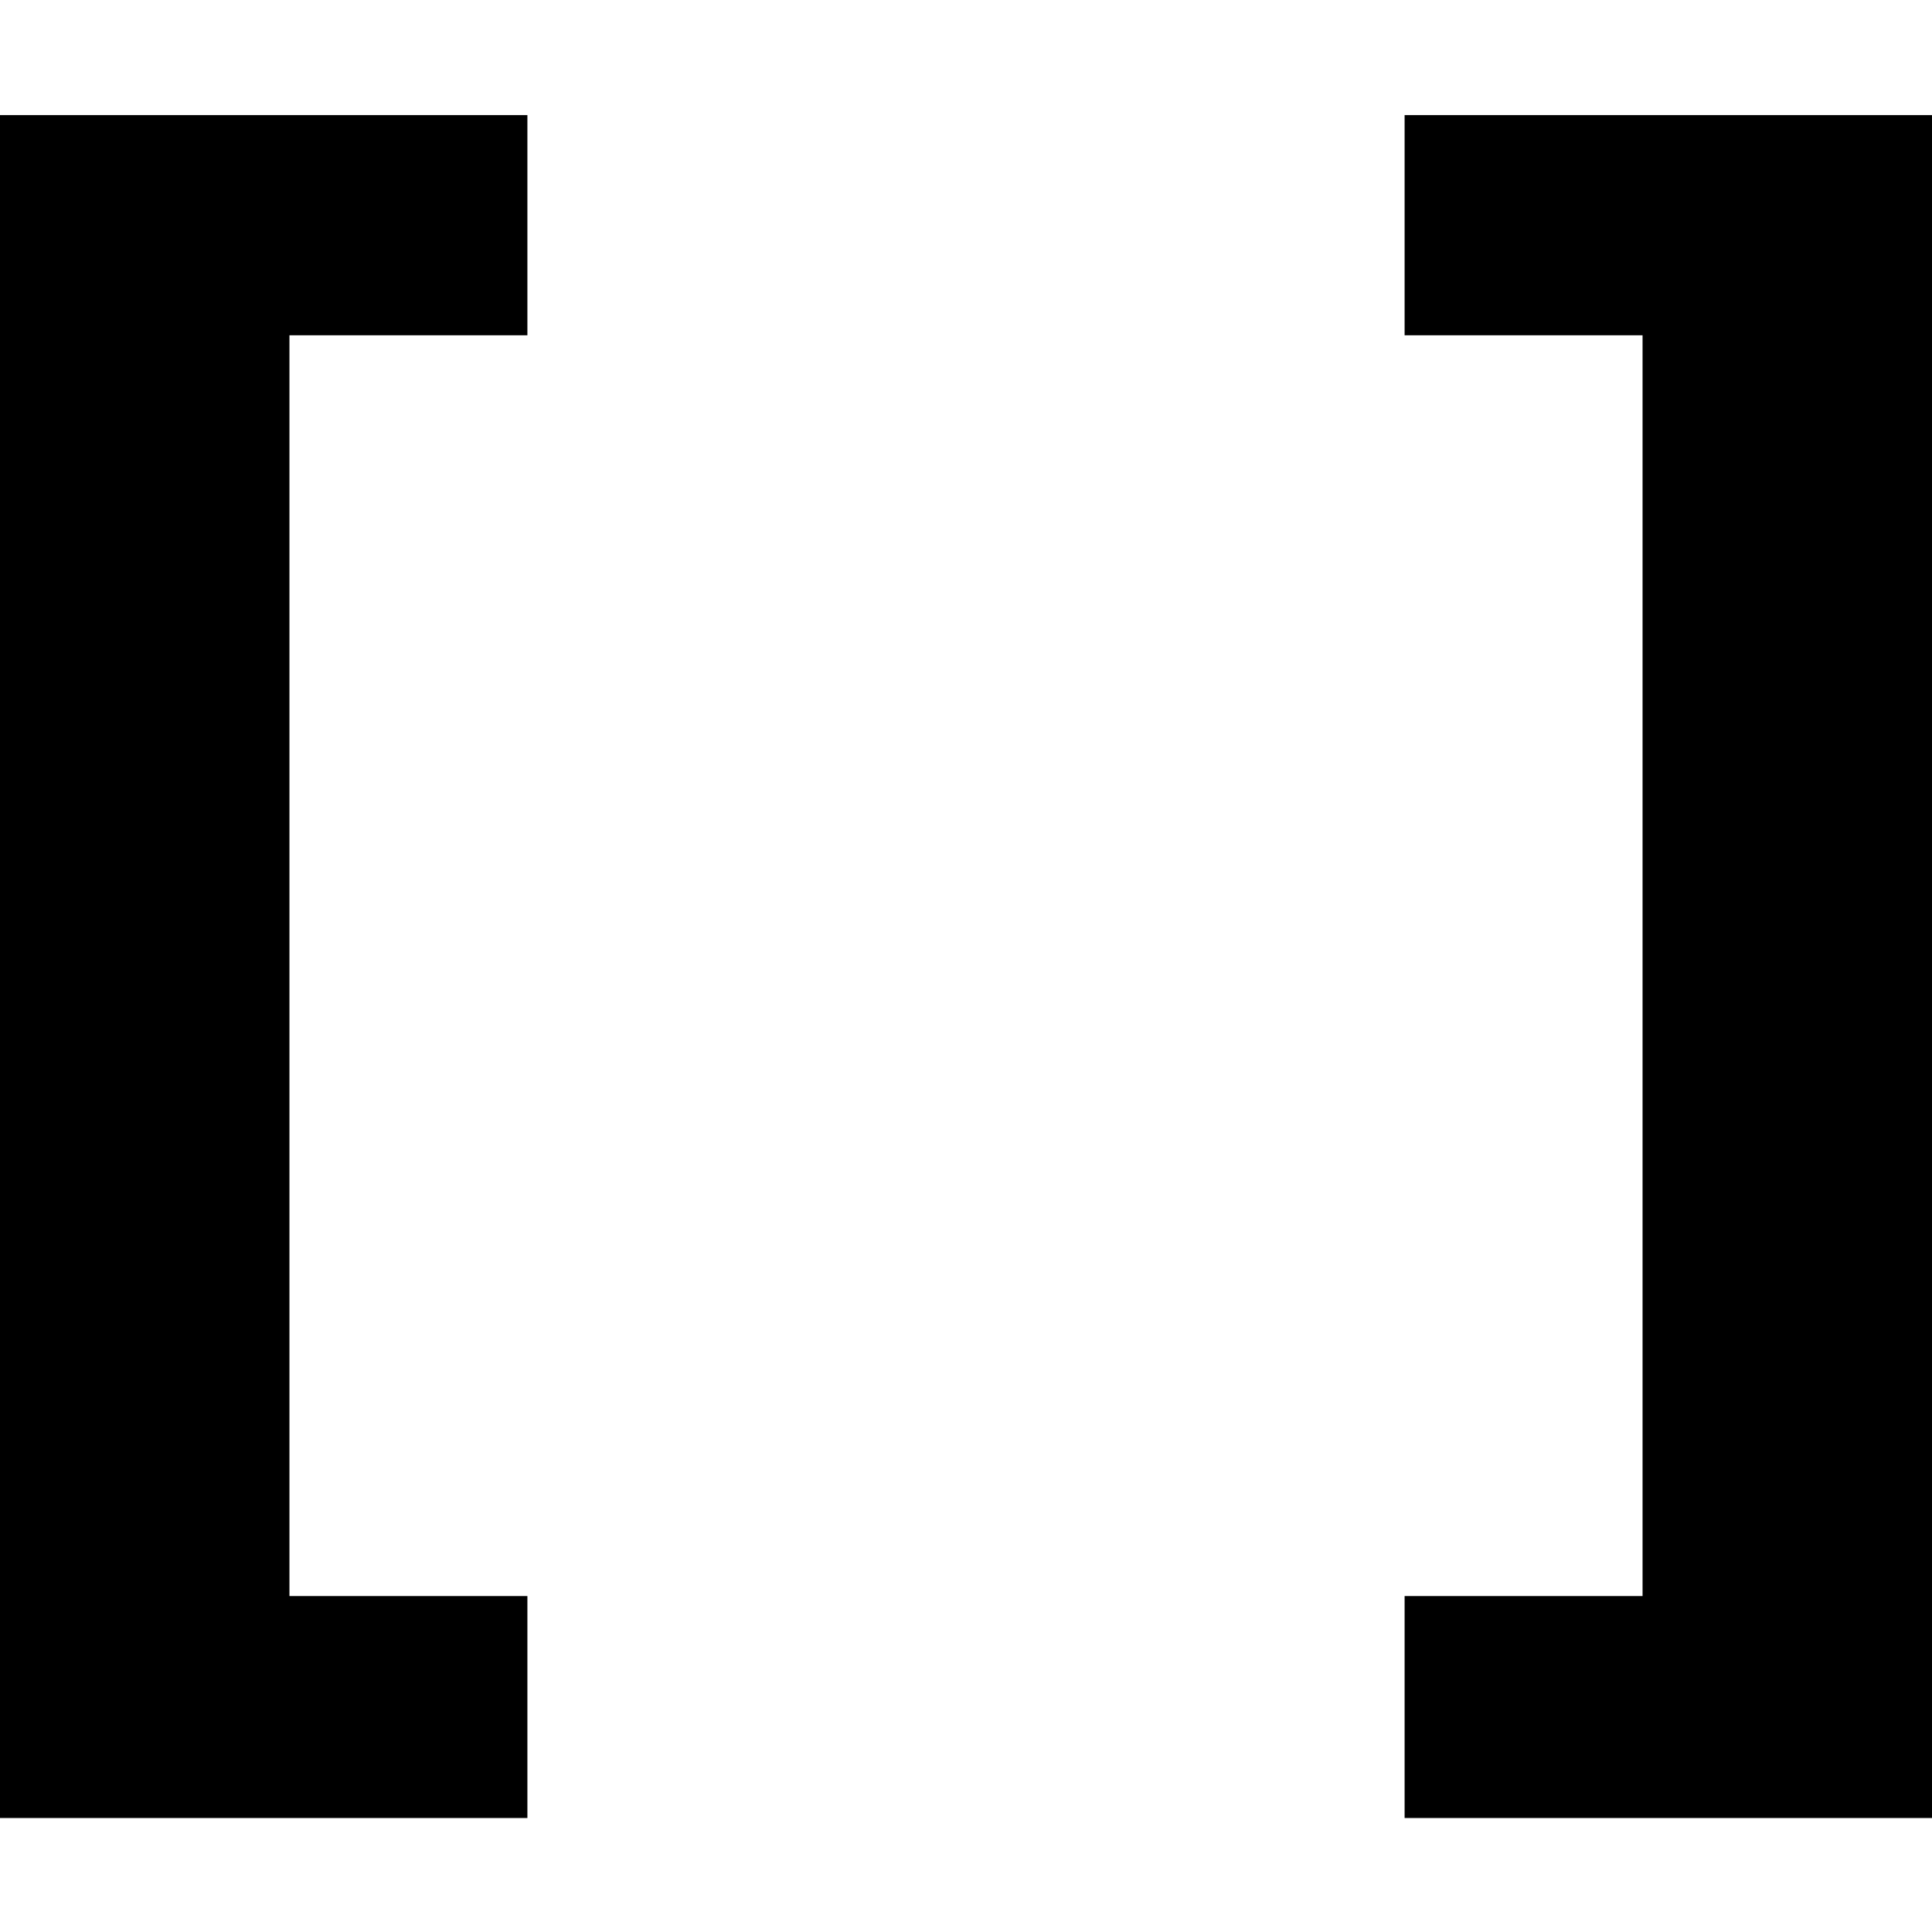 <svg width="1024" height="1024" viewBox="0 0 1024 1024" fill="none" xmlns="http://www.w3.org/2000/svg">
<path d="M0 963.588H279.529V845.941H153.412V177.706H279.529V61H0V963.588Z" fill="black"/>
<path d="M1024 963.588V61H744.471V177.706H870.588V845.941H744.471V963.588H1024Z" fill="black"/>
</svg>
